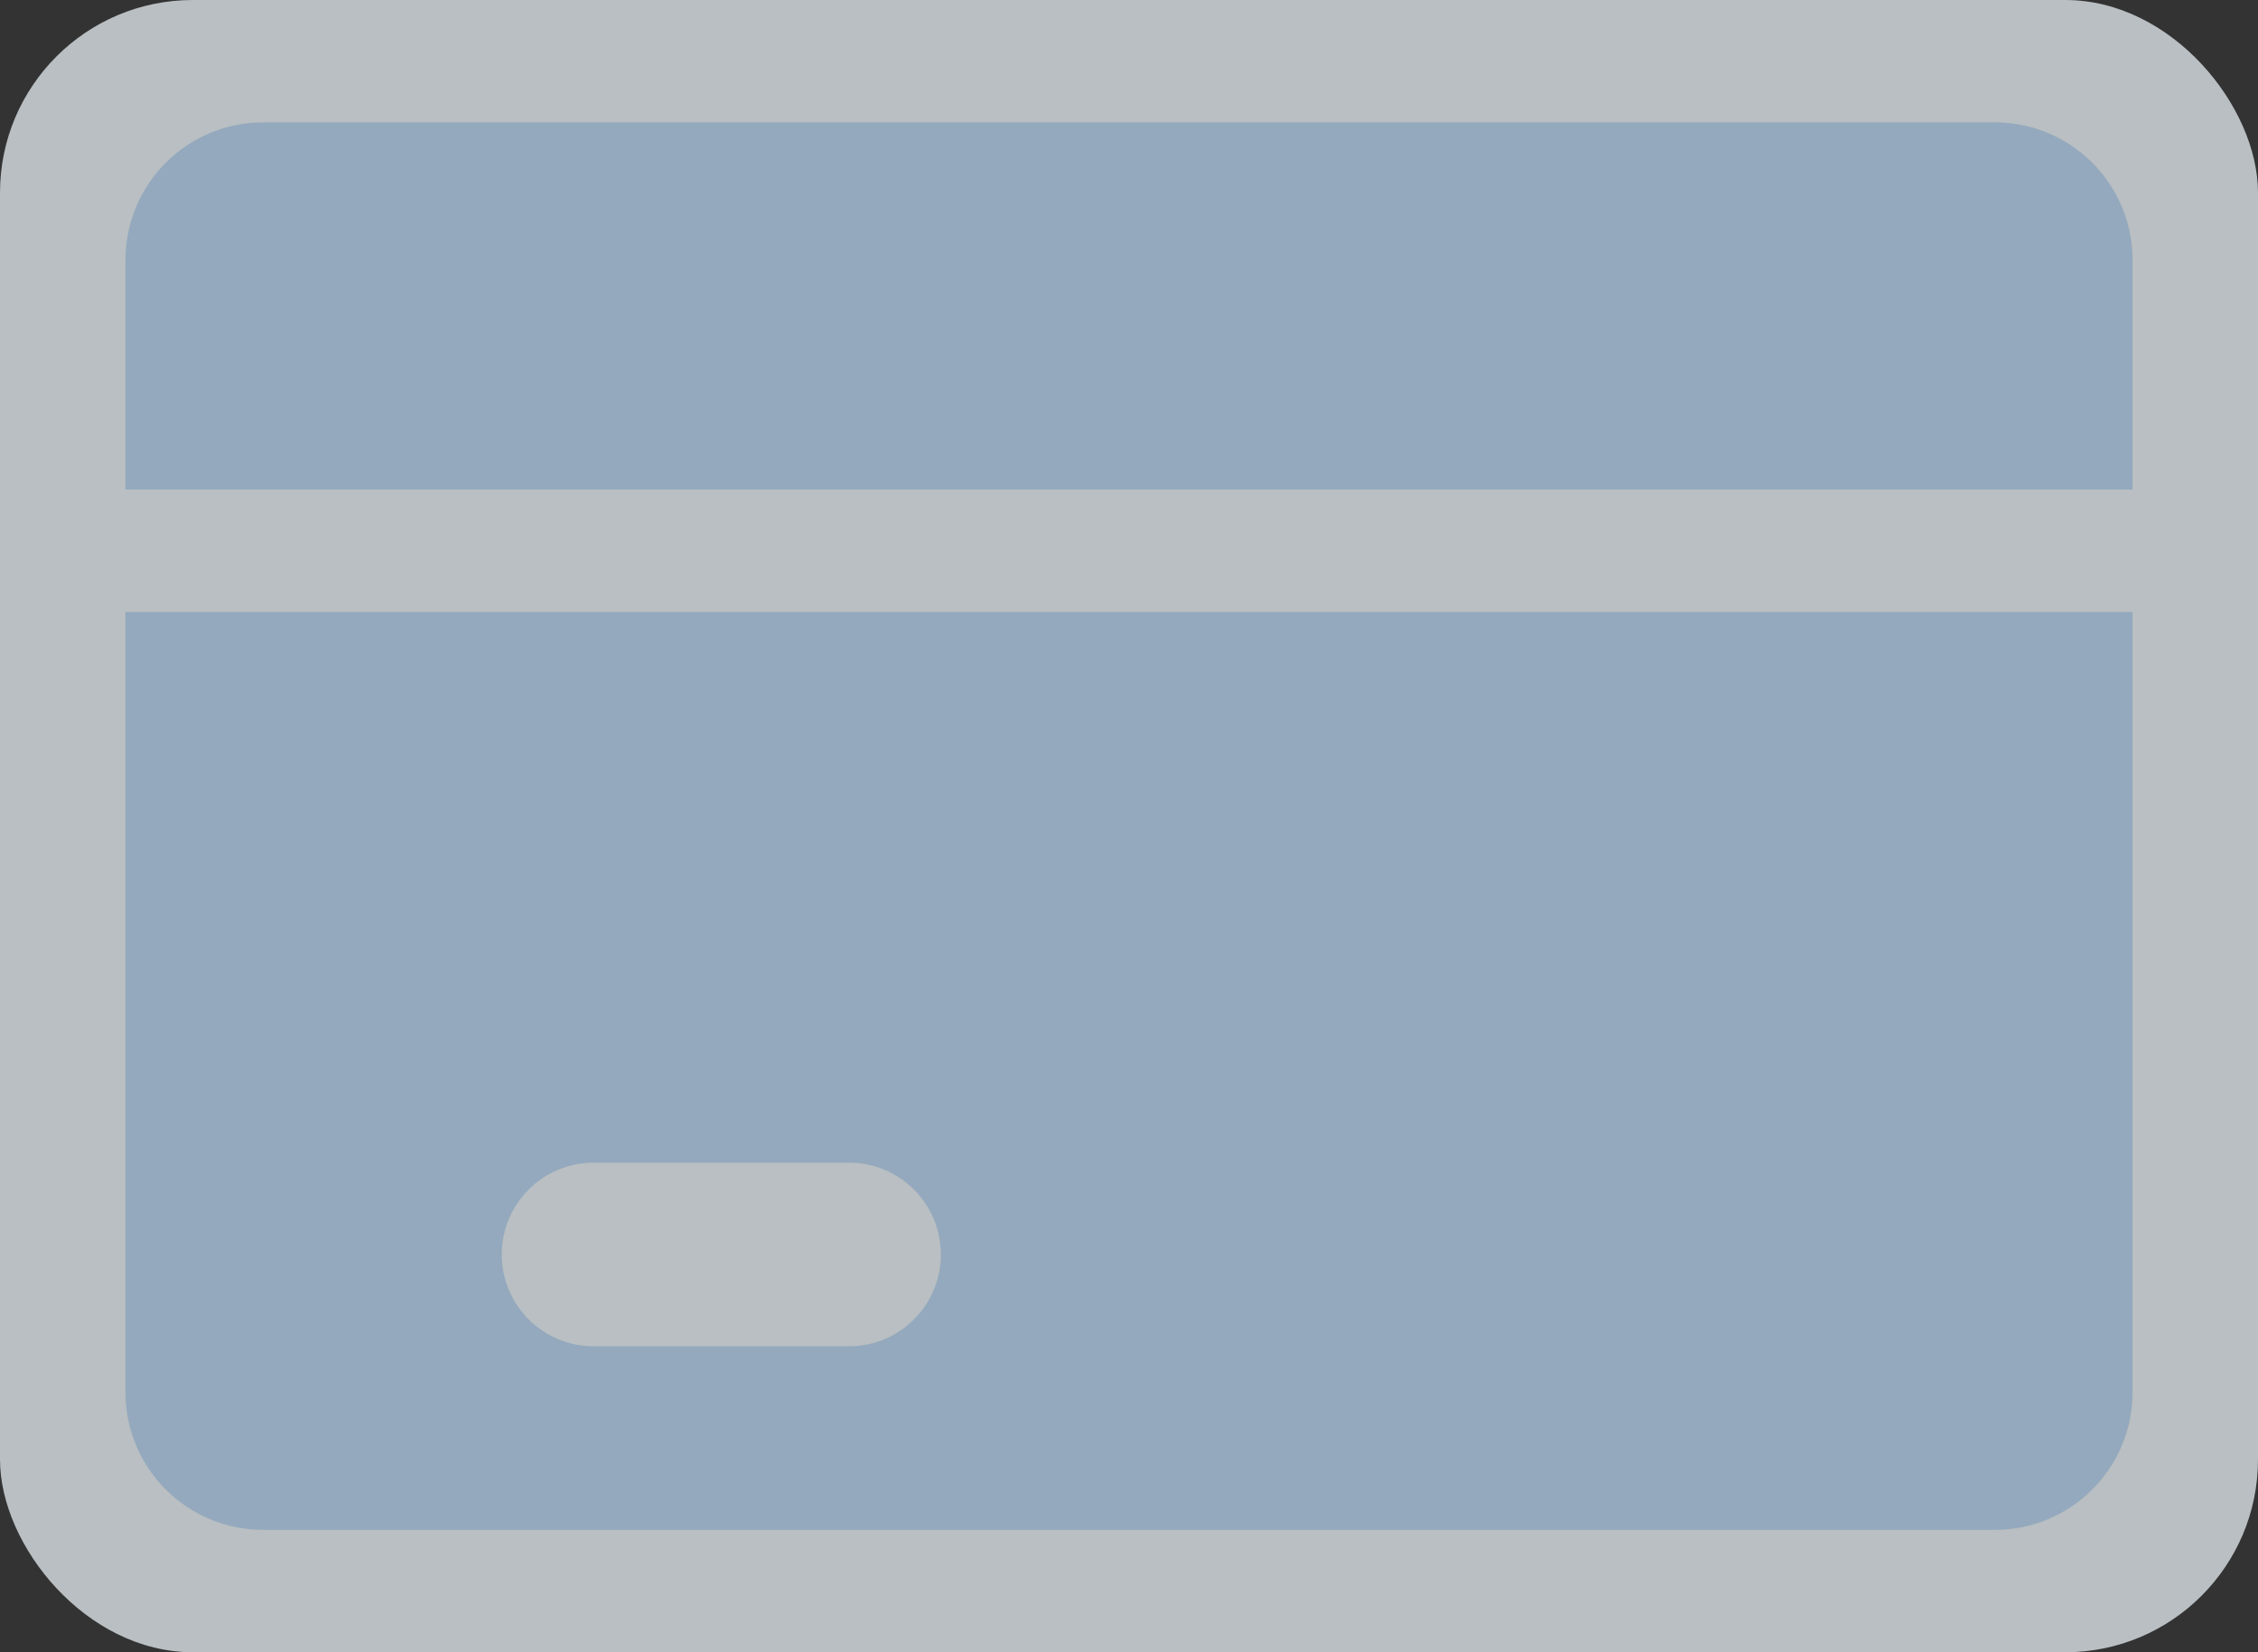 <svg width="82" height="60" viewBox="0 0 82 60" fill="none" xmlns="http://www.w3.org/2000/svg">
<rect x="0" y="0" width="82" height="60" fill="#333333" stroke="none"/>
<g opacity="0.7">
<rect width="82" height="60" rx="7" fill="#F2FBFF"/>
<path d="M4.556 9.444C4.556 6.683 6.794 4.444 9.556 4.444H72.445C75.206 4.444 77.445 6.683 77.445 9.444V17.778H4.556V9.444Z" fill="#A9CFF6" fill-opacity="0.7"/>
<path d="M4.556 50.556C4.556 53.317 6.794 55.556 9.556 55.556H72.445C75.206 55.556 77.445 53.317 77.445 50.556V22.222H4.556V50.556Z" fill="#A9CFF6" fill-opacity="0.7"/>
<path d="M18.222 45.556C18.222 47.397 19.715 48.889 21.555 48.889H30.833C32.674 48.889 34.167 47.397 34.167 45.556C34.167 43.715 32.674 42.222 30.833 42.222H21.555C19.715 42.222 18.222 43.715 18.222 45.556Z" fill="#F2FBFF"/>
</g>
</svg>
